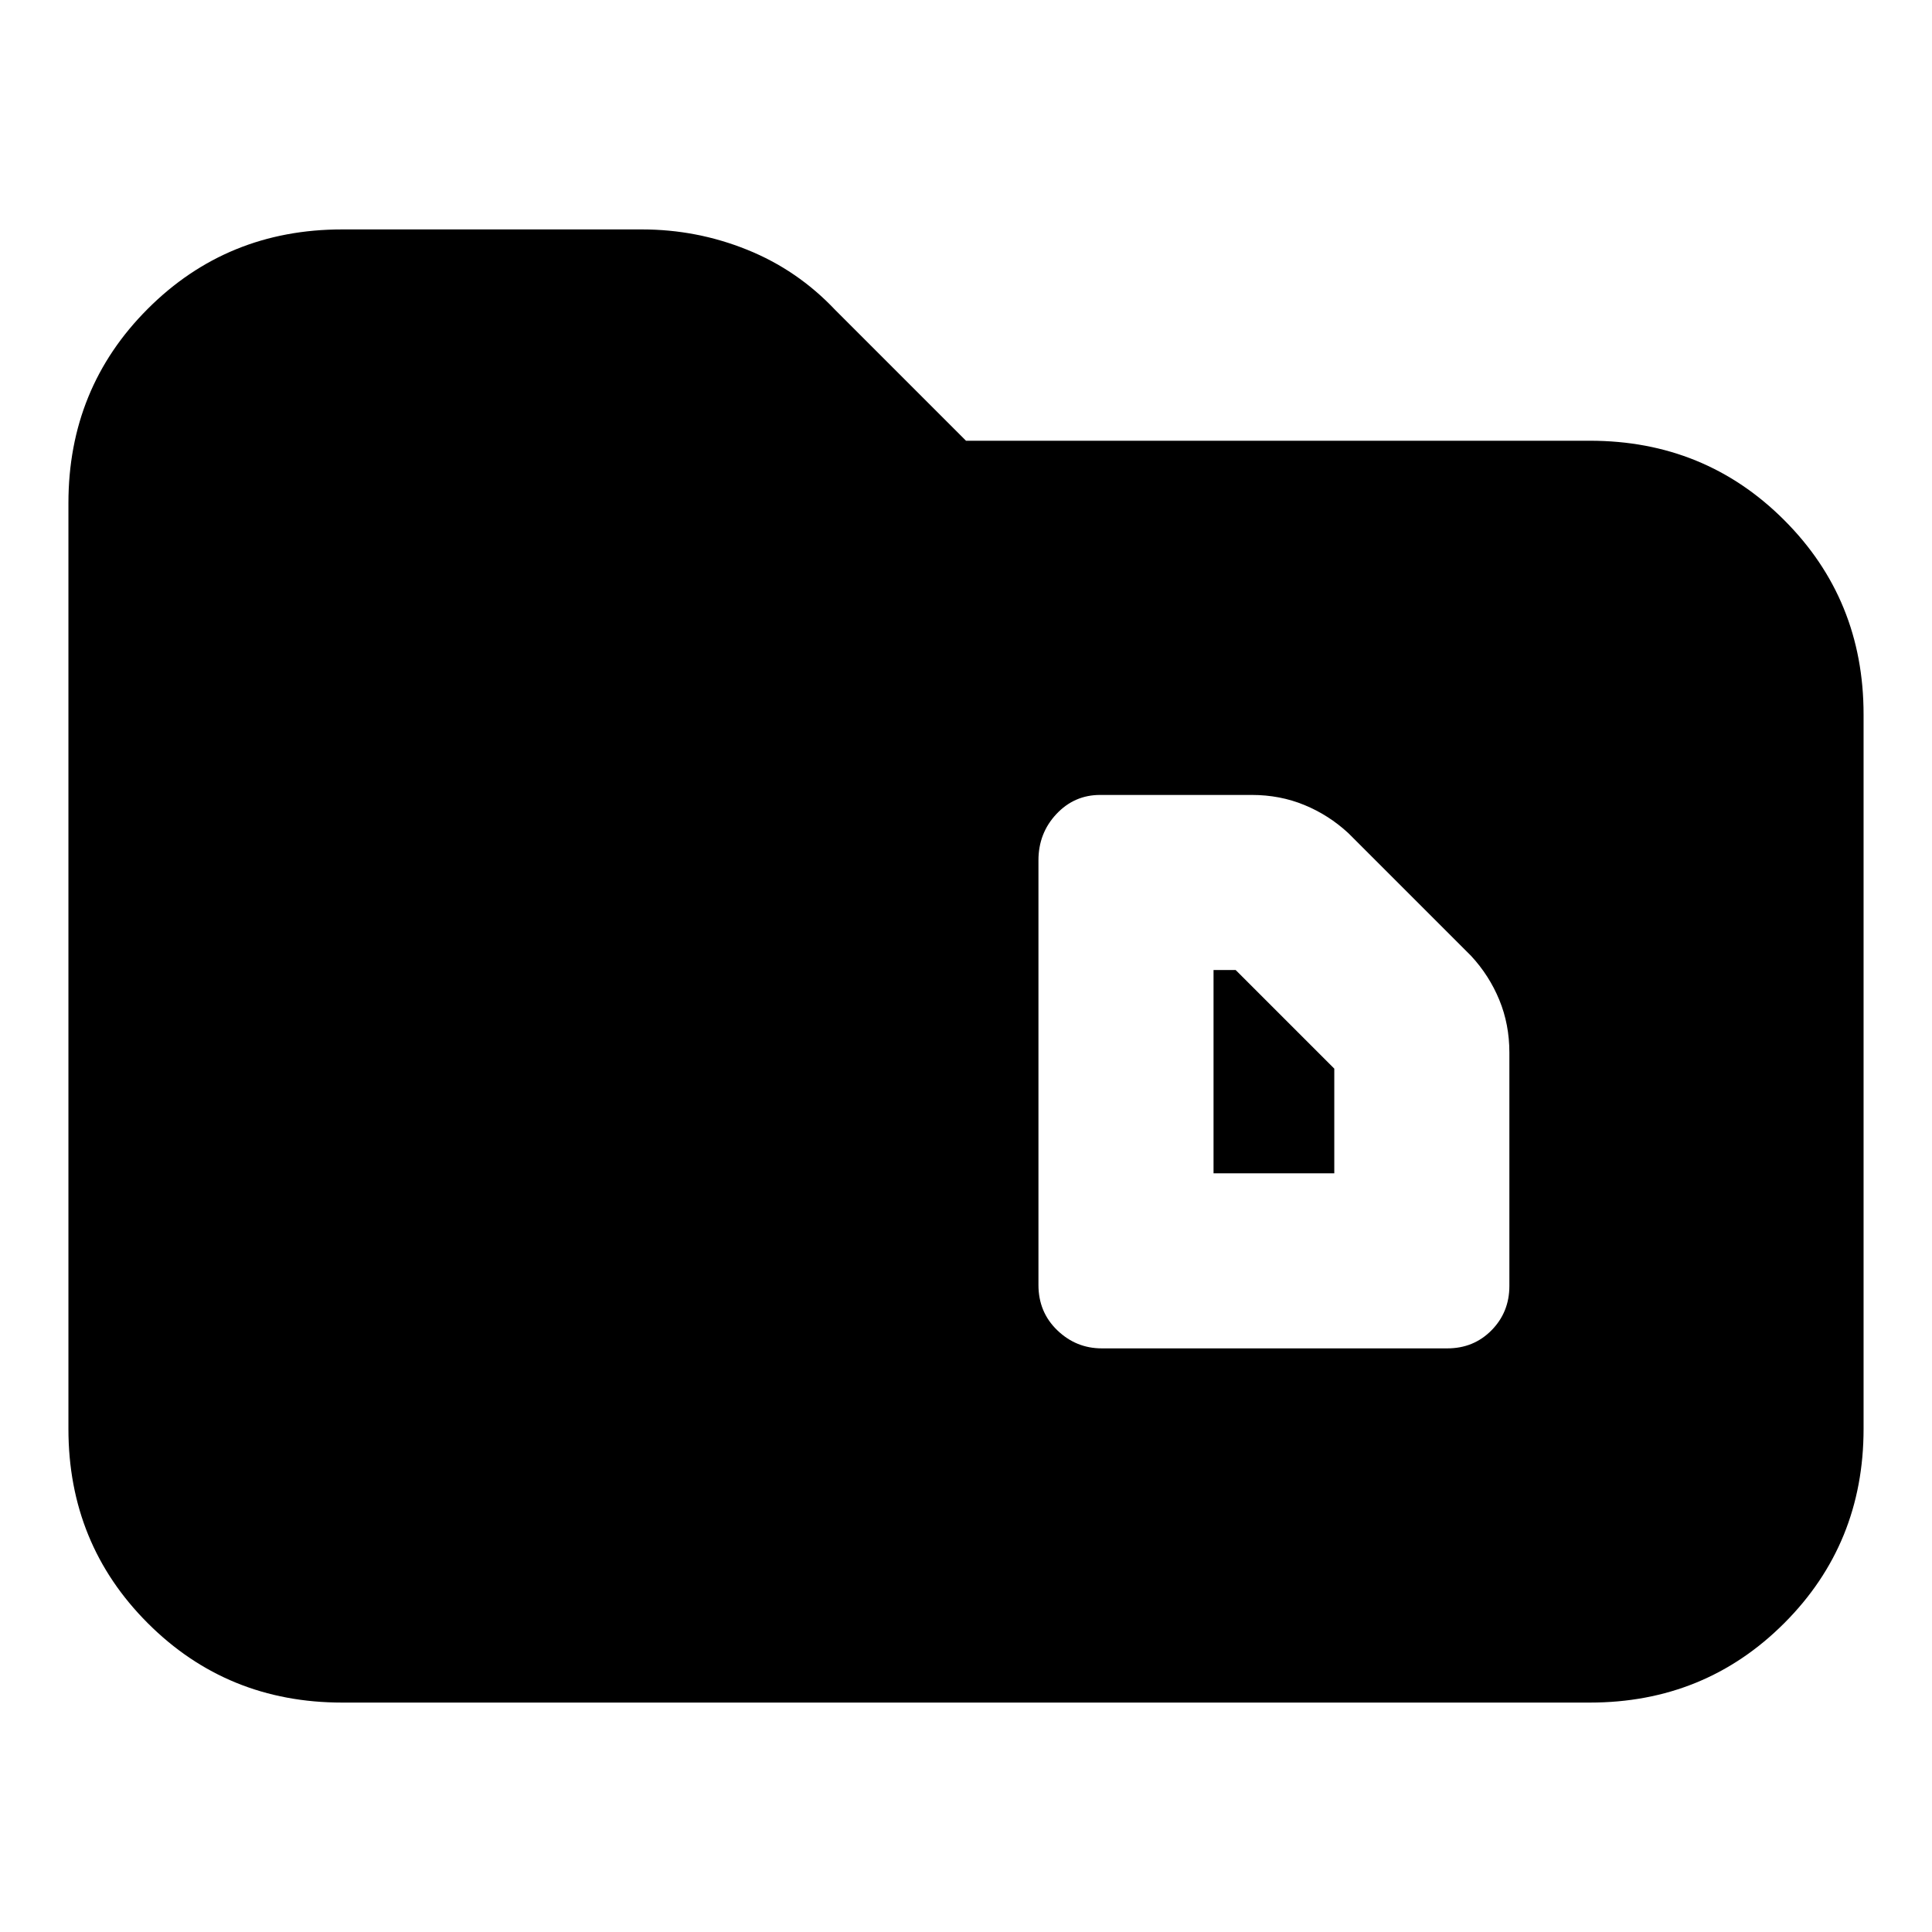 <svg xmlns="http://www.w3.org/2000/svg" height="24" viewBox="0 -960 960 960" width="24"><path d="M170-114q-57.12 0-96.56-39.44Q34-192.88 34-250v-460q0-57.13 39.44-96.56Q112.88-846 170-846h149q27.23 0 52.25 10.09Q396.27-825.83 415-806l65 65h310q57.13 0 96.56 39.44Q926-662.13 926-605v355q0 57.12-39.44 96.56Q847.13-114 790-114H170Zm433-263v-101h11l49 49v52h-60Zm-55.5 87h171.62q13.17 0 22.02-9 8.86-9 8.86-22v-116q0-14-5-26.14-5-12.15-14-21.86l-61-61q-9.71-9-21.86-14-12.14-5-26.14-5h-75.33q-12.86 0-21.76 9.5-8.91 9.5-8.91 23v211q0 13.5 9.36 22.5 9.35 9 22.14 9Z"/></svg>